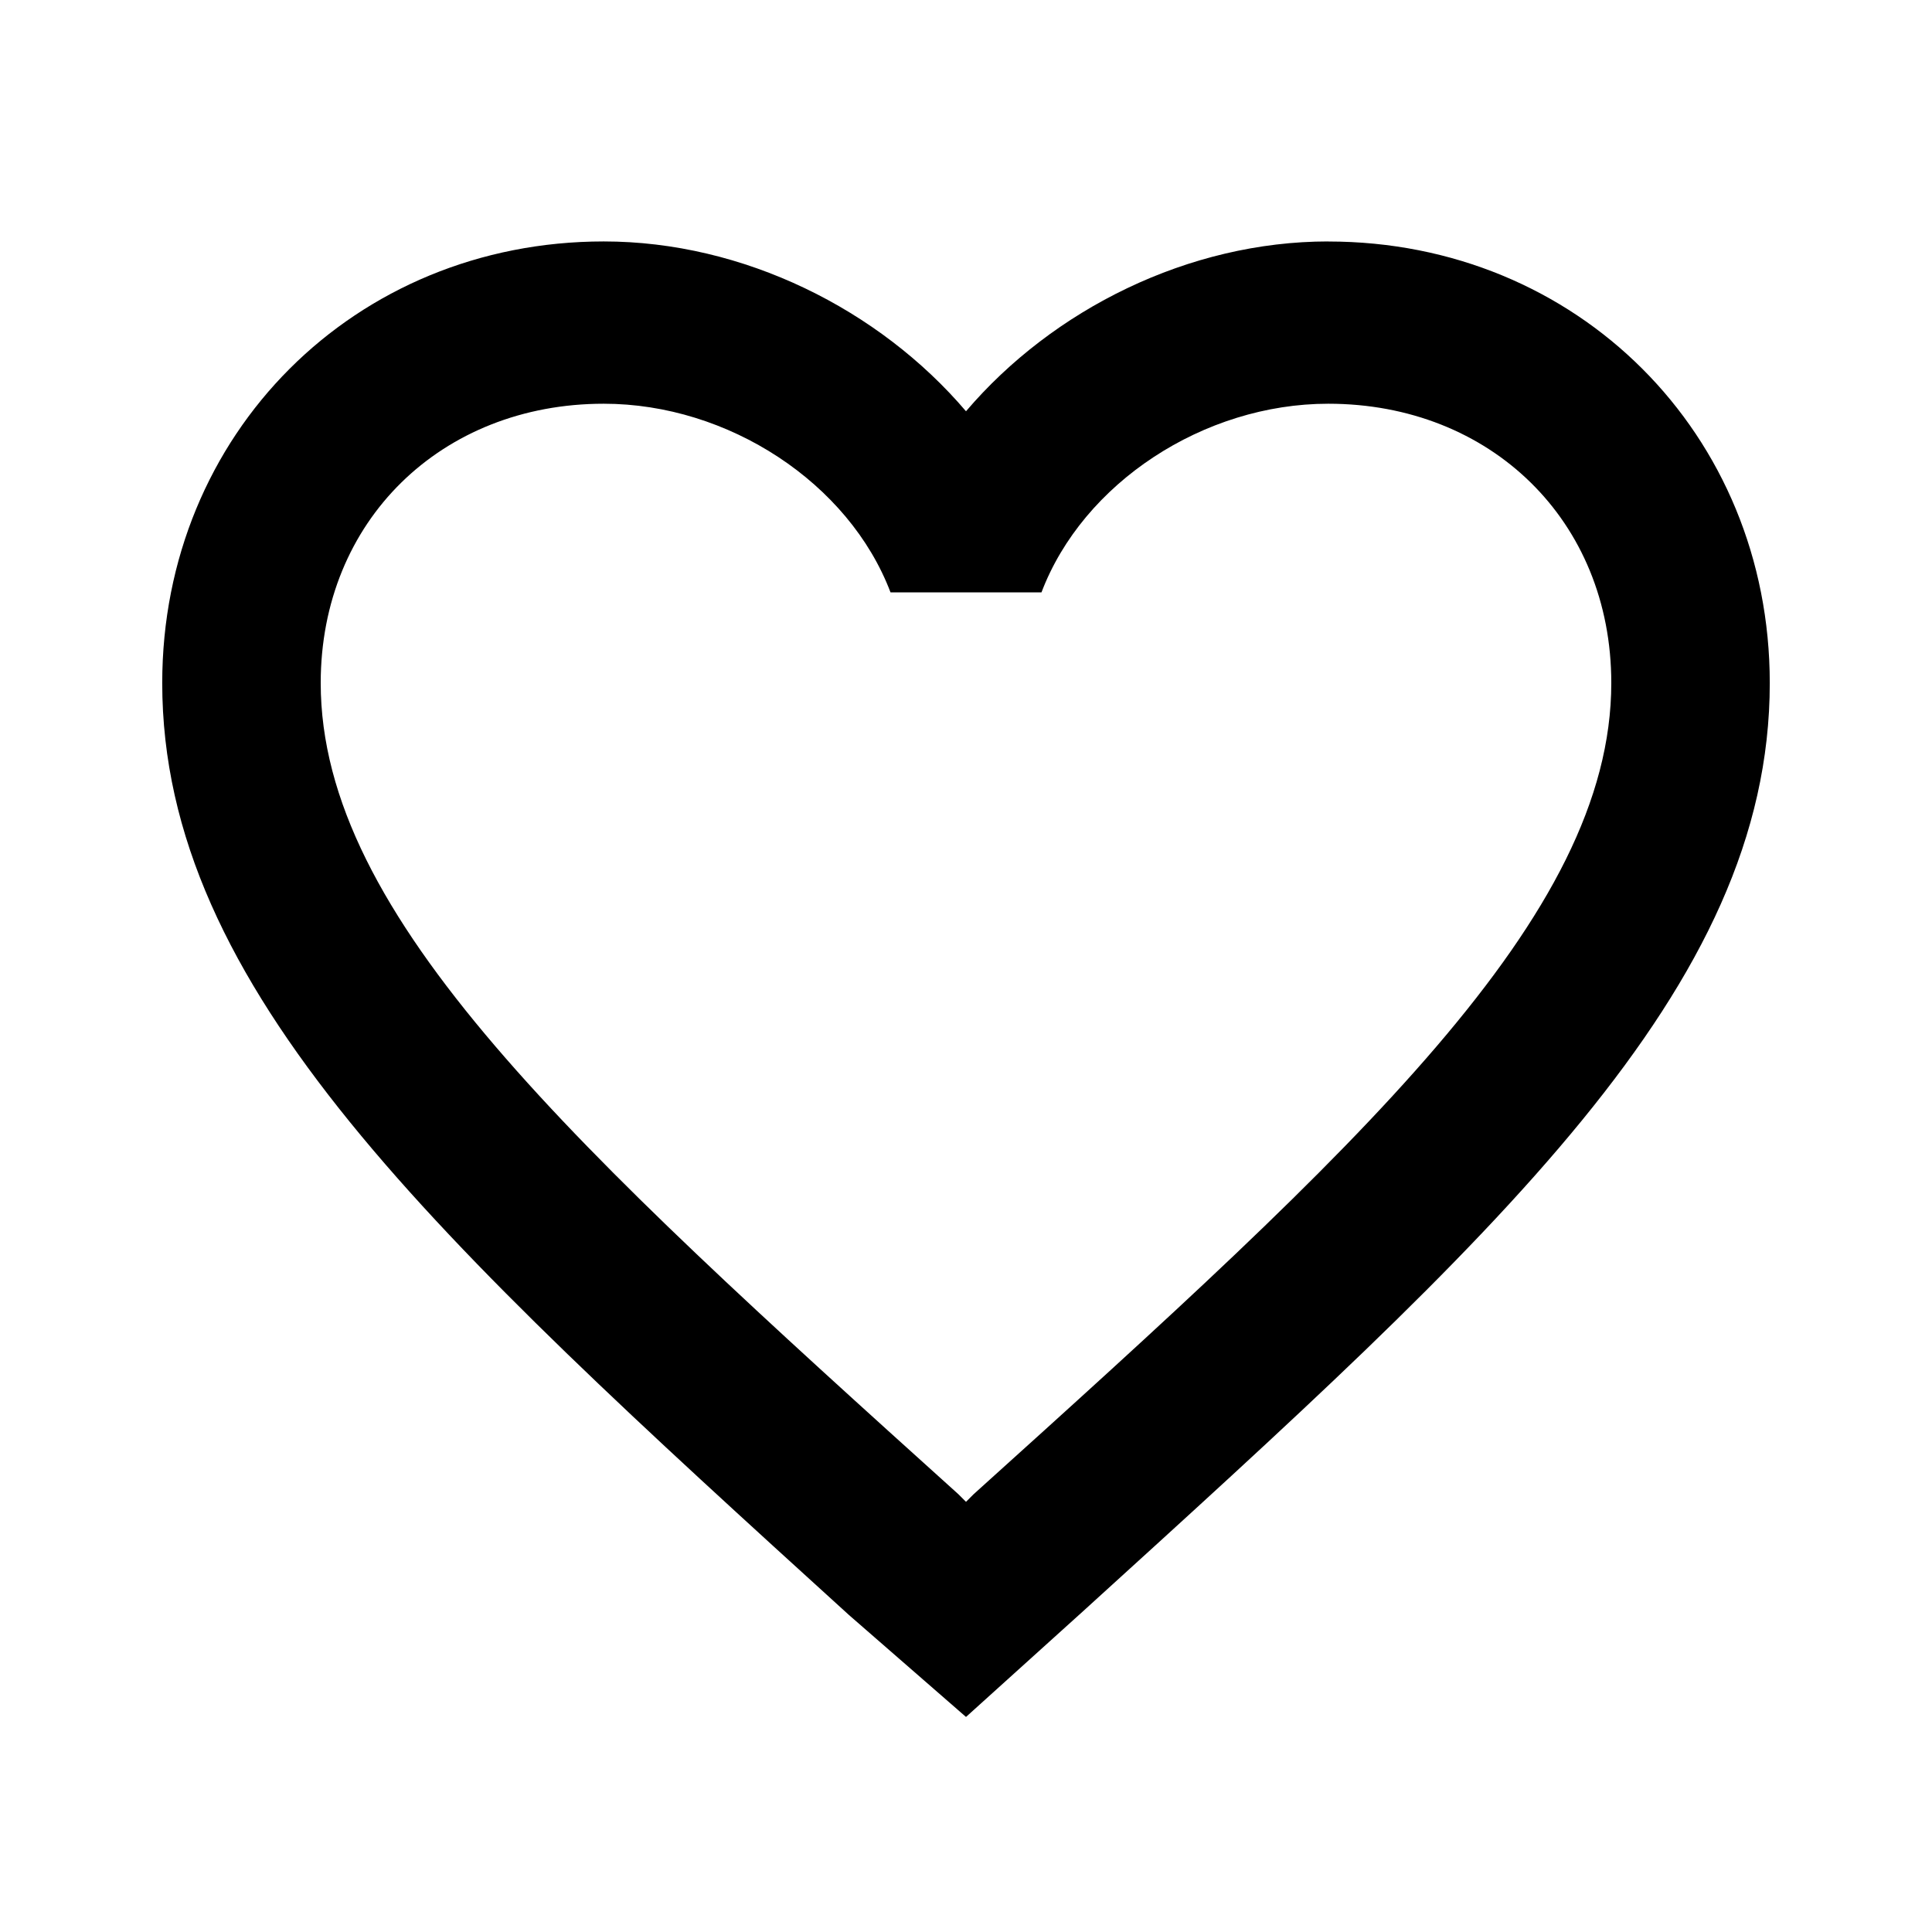 <?xml version="1.0" encoding="utf-8"?>
<!-- Generated by IcoMoon.io -->
<!DOCTYPE svg PUBLIC "-//W3C//DTD SVG 1.1//EN" "http://www.w3.org/Graphics/SVG/1.1/DTD/svg11.dtd">
<svg version="1.1" xmlns="http://www.w3.org/2000/svg" xmlns:xlink="http://www.w3.org/1999/xlink" width="32" height="32" viewBox="0 0 32 32">
<path d="M16.125 24.75c6.375-5.75 10.563-9.563 10.563-13.438 0-2.688-2-4.625-4.688-4.625-2.063 0-4.063 1.313-4.75 3.125h-2.5c-0.688-1.813-2.688-3.125-4.75-3.125-2.688 0-4.688 1.938-4.688 4.625 0 3.875 4.188 7.688 10.563 13.438l0.125 0.125zM22 4c4.125 0 7.313 3.188 7.313 7.313 0 5.063-4.5 9.125-11.375 15.375l-1.938 1.75-1.938-1.688c-6.875-6.25-11.375-10.375-11.375-15.438 0-4.125 3.188-7.313 7.313-7.313 2.313 0 4.563 1.125 6 2.813 1.438-1.688 3.688-2.813 6-2.813z"></path>
</svg>
